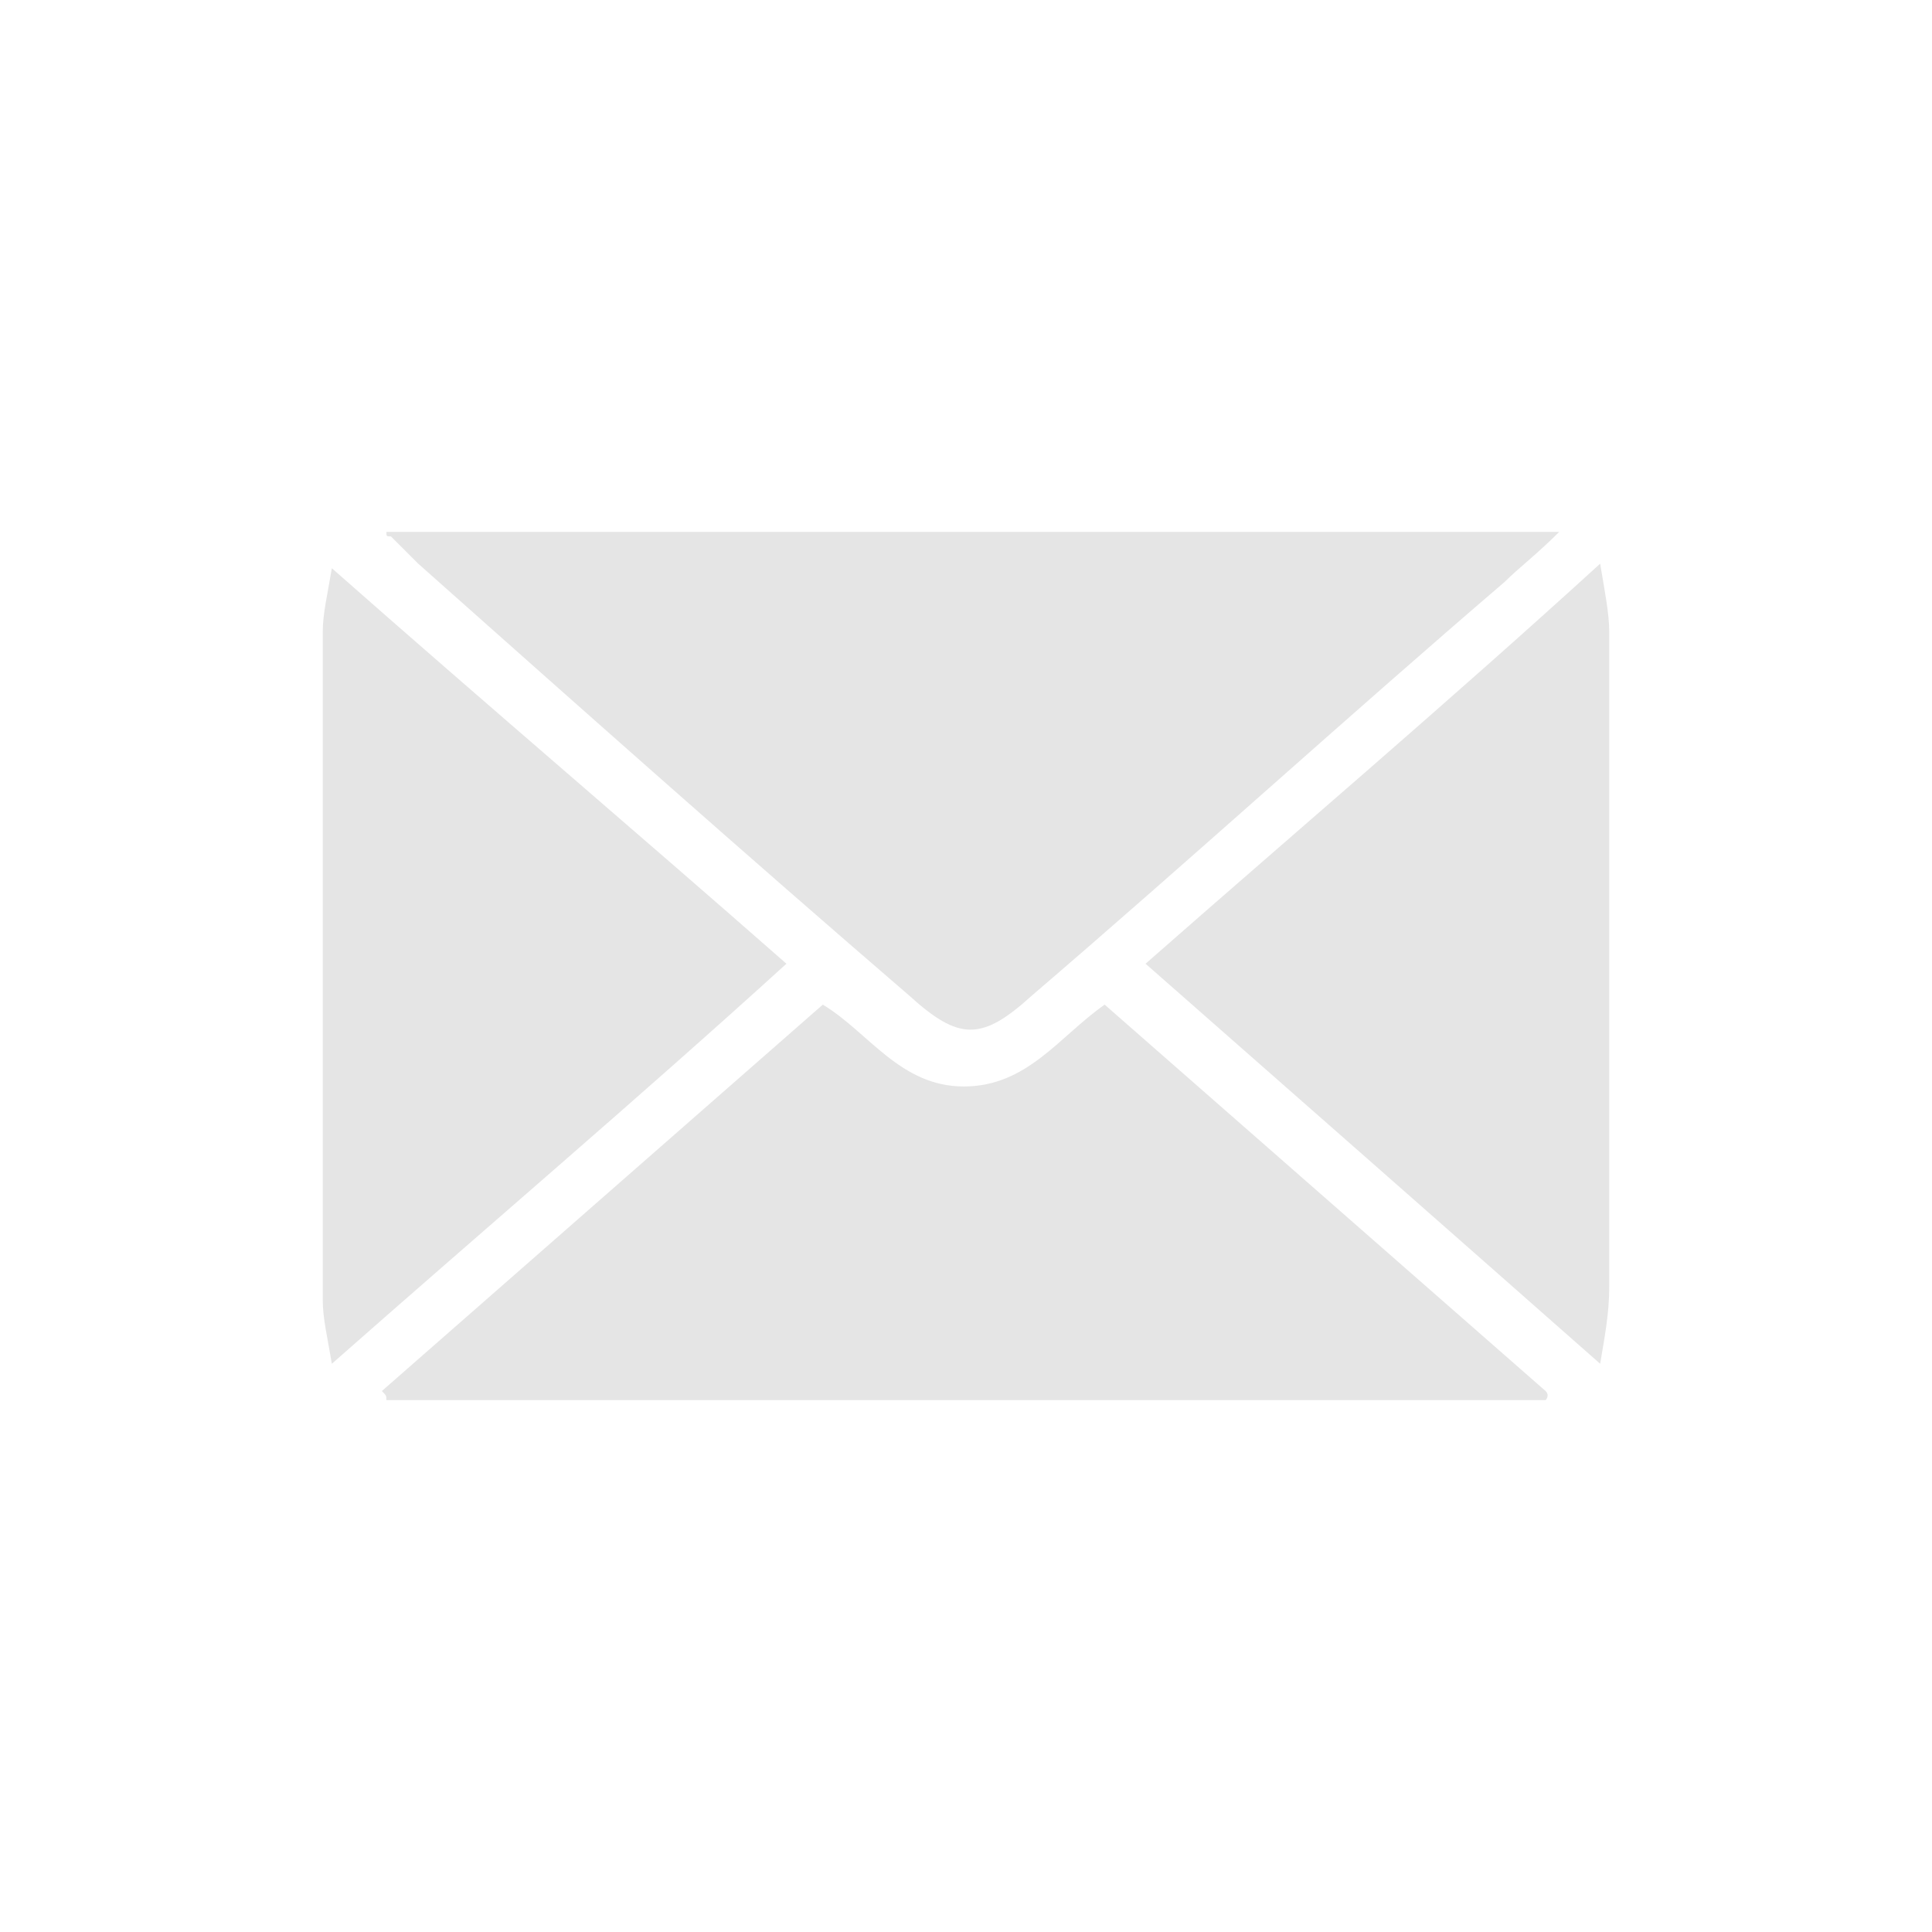 <?xml version="1.0" encoding="utf-8"?>
<!-- Generator: Adobe Illustrator 26.4.1, SVG Export Plug-In . SVG Version: 6.00 Build 0)  -->
<svg version="1.0" id="Layer_1" xmlns="http://www.w3.org/2000/svg" xmlns:xlink="http://www.w3.org/1999/xlink" x="0px" y="0px"
	 width="42.5px" height="42.5px" viewBox="0 0 42.5 42.5" style="enable-background:new 0 0 42.5 42.5;" xml:space="preserve">
<style type="text/css">
	.st0{fill:#E5E5E5;}
</style>
<g>
	<path class="st0" d="M8.5,11.7c8.5,0,17,0,25.8,0c-0.5,0.5-0.9,0.8-1.2,1.1c-3.5,3-6.9,6.1-10.4,9.1c-1.1,1-1.6,1-2.7,0
		c-3.6-3.1-7.2-6.3-10.8-9.5c-0.2-0.2-0.4-0.4-0.6-0.6C8.5,11.8,8.5,11.8,8.5,11.7z"/>
	<path class="st0" d="M34,30.8c-8.5,0-17,0-25.5,0c0-0.1,0-0.1-0.1-0.2c3.2-2.8,6.5-5.7,9.7-8.5c1,0.6,1.7,1.8,3.1,1.8
		c1.4,0,2.1-1.1,3.1-1.8c3.2,2.8,6.5,5.7,9.7,8.5C34.1,30.7,34,30.8,34,30.8z"/>
	<path class="st0" d="M35.2,30c-3.4-3-6.7-5.9-10-8.8c3.3-2.9,6.6-5.7,10-8.8c0.1,0.6,0.2,1.1,0.2,1.5c0,4.8,0,9.6,0,14.4
		C35.4,28.9,35.3,29.4,35.2,30z"/>
	<path class="st0" d="M7.3,12.5c3.4,3,6.7,5.8,10,8.7C14,24.2,10.7,27,7.3,30c-0.1-0.6-0.2-1-0.2-1.4c0-4.9,0-9.8,0-14.7
		C7.1,13.5,7.2,13.1,7.3,12.5z"/>
</g>
</svg>

